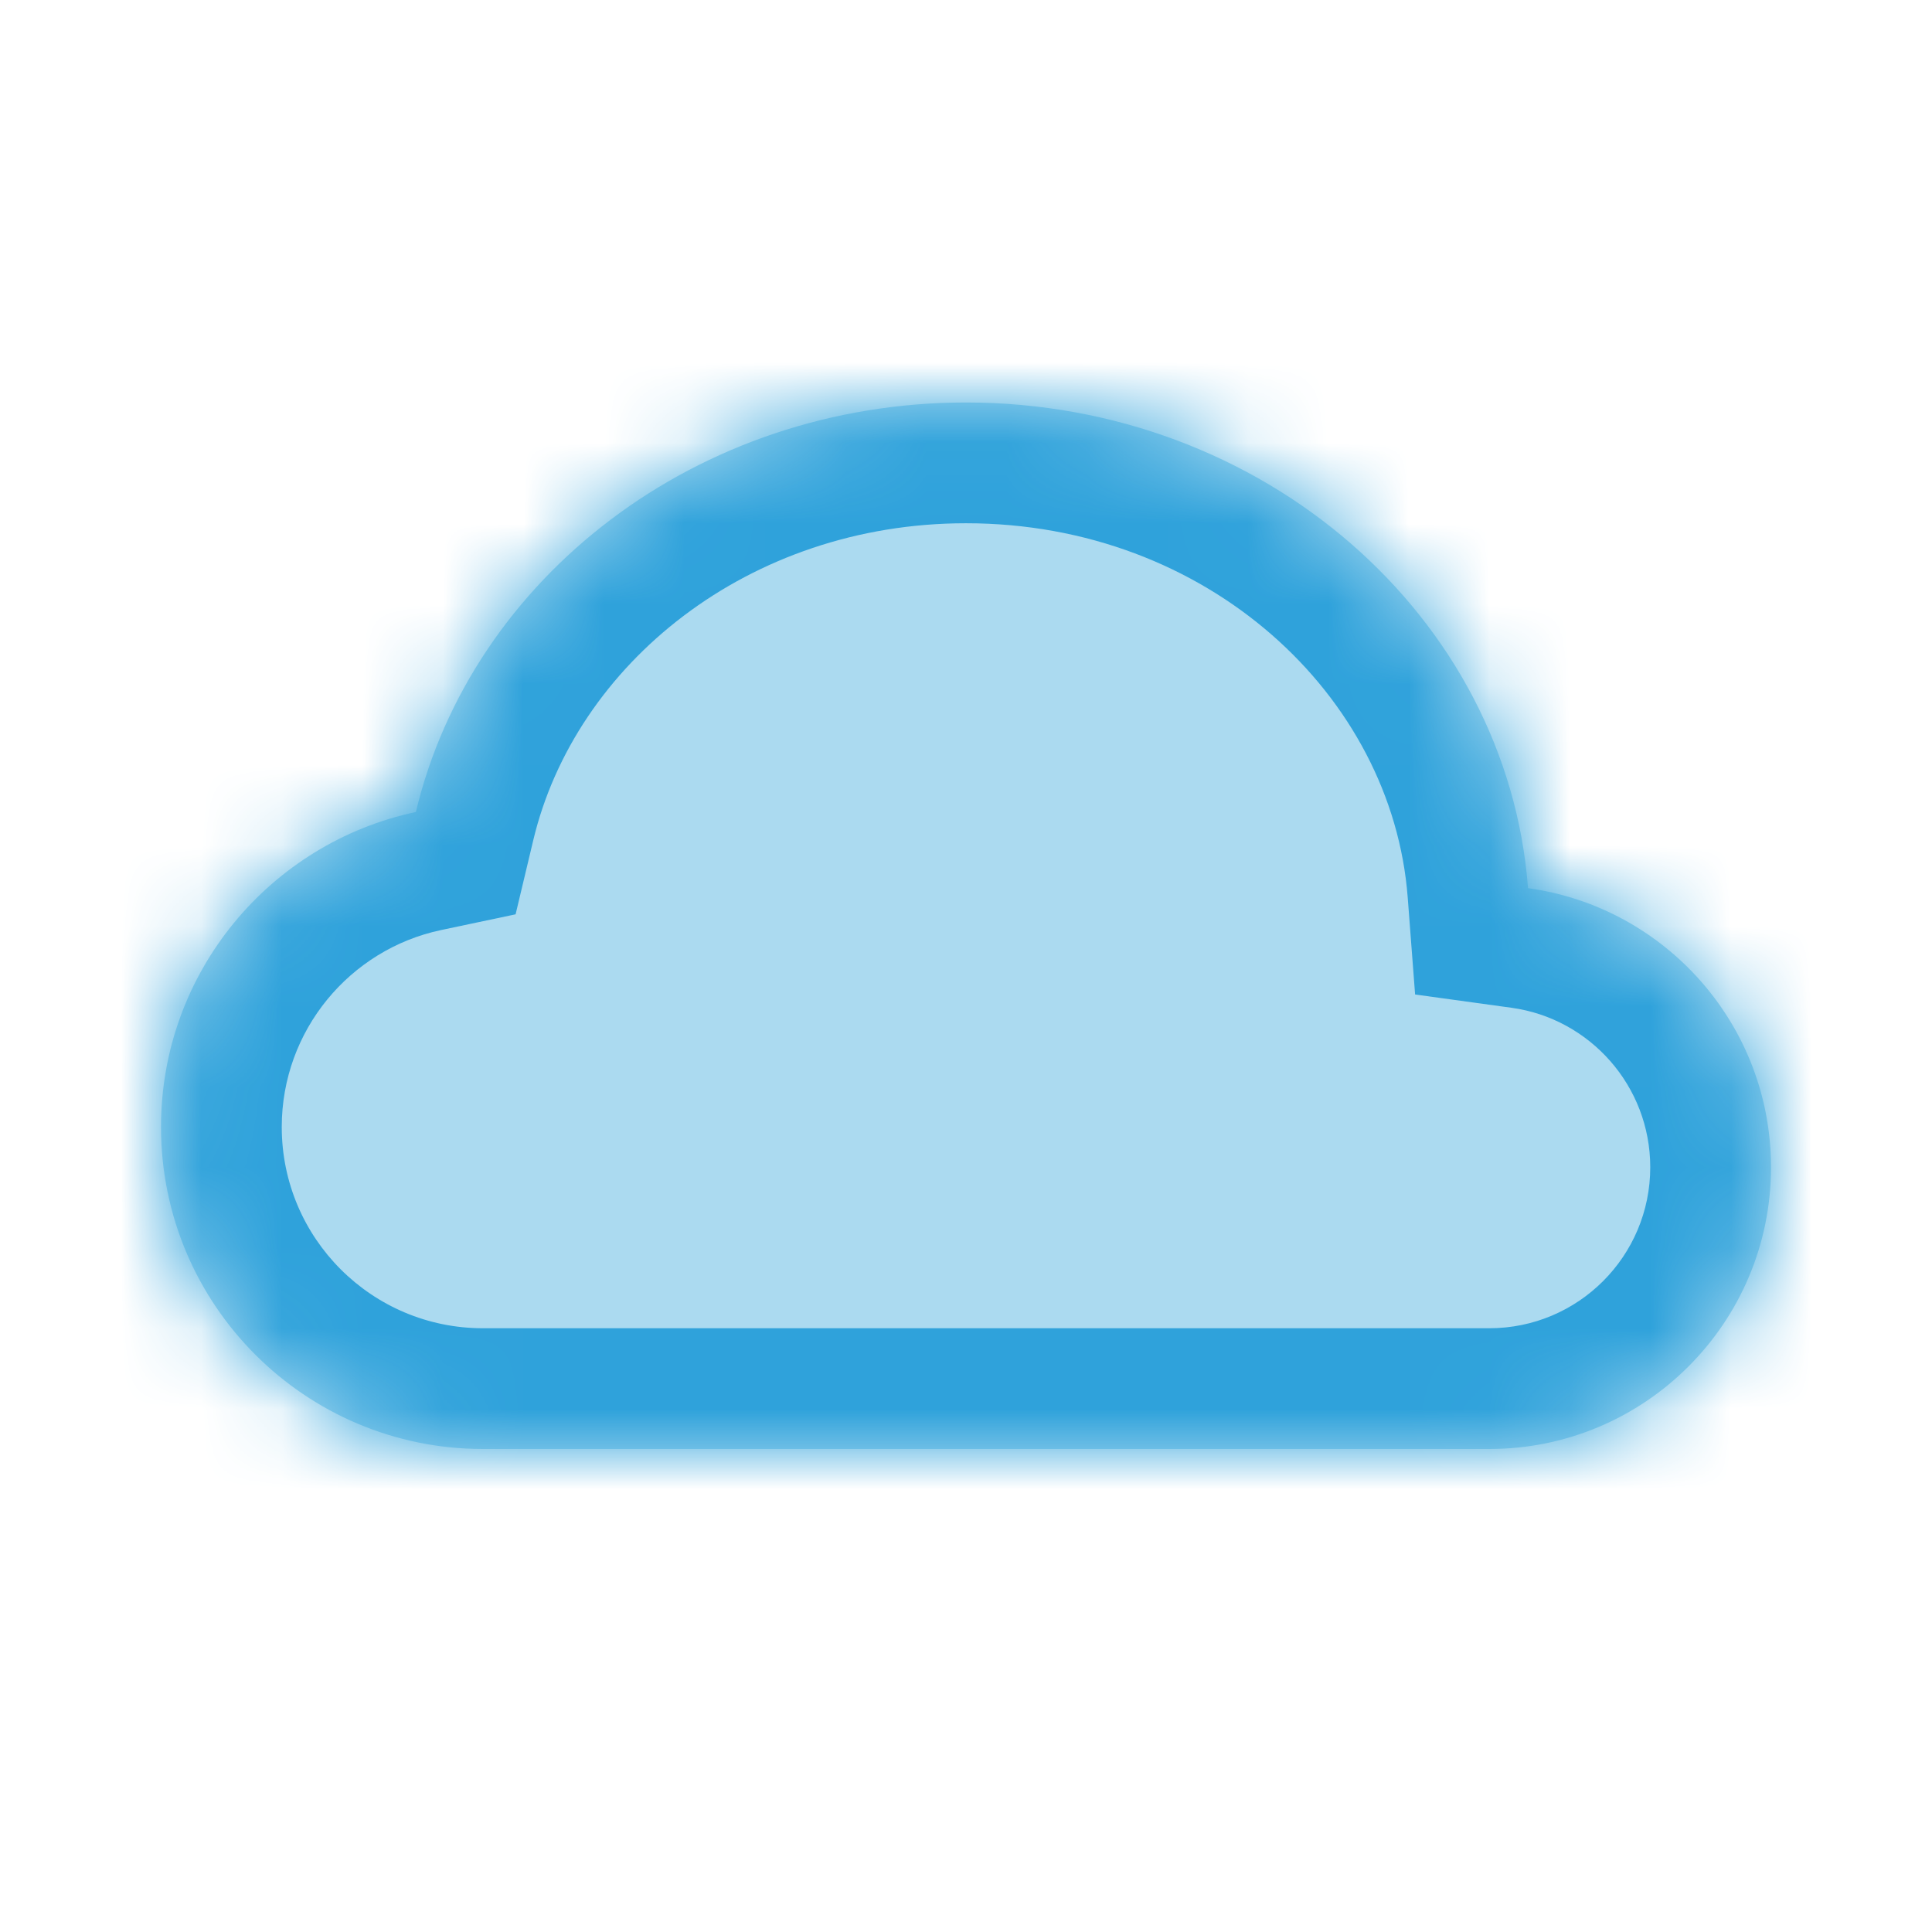 <svg width="20" height="20" viewBox="-2 -2 24 24" fill="none" xmlns="http://www.w3.org/2000/svg">
<mask id="path-1-inside-1_1_3" fill="white">
<path fill-rule="evenodd" clip-rule="evenodd" d="M3.166 8.087C3.861 5.177 6.657 3 10 3C13.697 3 16.724 5.661 16.982 9.033C18.687 9.268 20 10.731 20 12.5C20 14.433 18.433 16 16.5 16H10H9H4C1.791 16 0 14.209 0 12C0 10.077 1.357 8.471 3.166 8.087Z"/>
</mask>
<path fill-rule="evenodd" clip-rule="evenodd" d="M3.166 8.087C3.861 5.177 6.657 3 10 3C13.697 3 16.724 5.661 16.982 9.033C18.687 9.268 20 10.731 20 12.5C20 14.433 18.433 16 16.5 16H10H9H4C1.791 16 0 14.209 0 12C0 10.077 1.357 8.471 3.166 8.087Z" fill="#2FA2DB" fill-opacity="0.4"/>
<path d="M3.166 8.087L3.477 9.554L4.405 9.358L4.625 8.435L3.166 8.087ZM16.982 9.033L15.487 9.147L15.579 10.354L16.777 10.519L16.982 9.033ZM4.625 8.435C5.146 6.254 7.294 4.5 10 4.5V1.5C6.019 1.5 2.576 4.099 1.707 7.739L4.625 8.435ZM10 4.5C13.002 4.5 15.295 6.643 15.487 9.147L18.478 8.919C18.154 4.679 14.392 1.5 10 1.5V4.5ZM21.5 12.5C21.5 9.971 19.624 7.883 17.187 7.547L16.777 10.519C17.75 10.653 18.5 11.49 18.5 12.5H21.5ZM16.5 17.5C19.261 17.5 21.5 15.261 21.5 12.5H18.5C18.5 13.605 17.605 14.5 16.5 14.5V17.5ZM10 17.5H16.5V14.5H10V17.5ZM9 17.5H10V14.5H9V17.5ZM4 17.5H9V14.5H4V17.5ZM-1.5 12C-1.5 15.038 0.962 17.5 4 17.5V14.5C2.619 14.5 1.5 13.381 1.5 12H-1.5ZM2.855 6.62C0.367 7.147 -1.5 9.354 -1.5 12H1.5C1.5 10.8 2.347 9.794 3.477 9.554L2.855 6.62Z" fill="#2FA2DB" mask="url(#path-1-inside-1_1_3)"/>
</svg>
